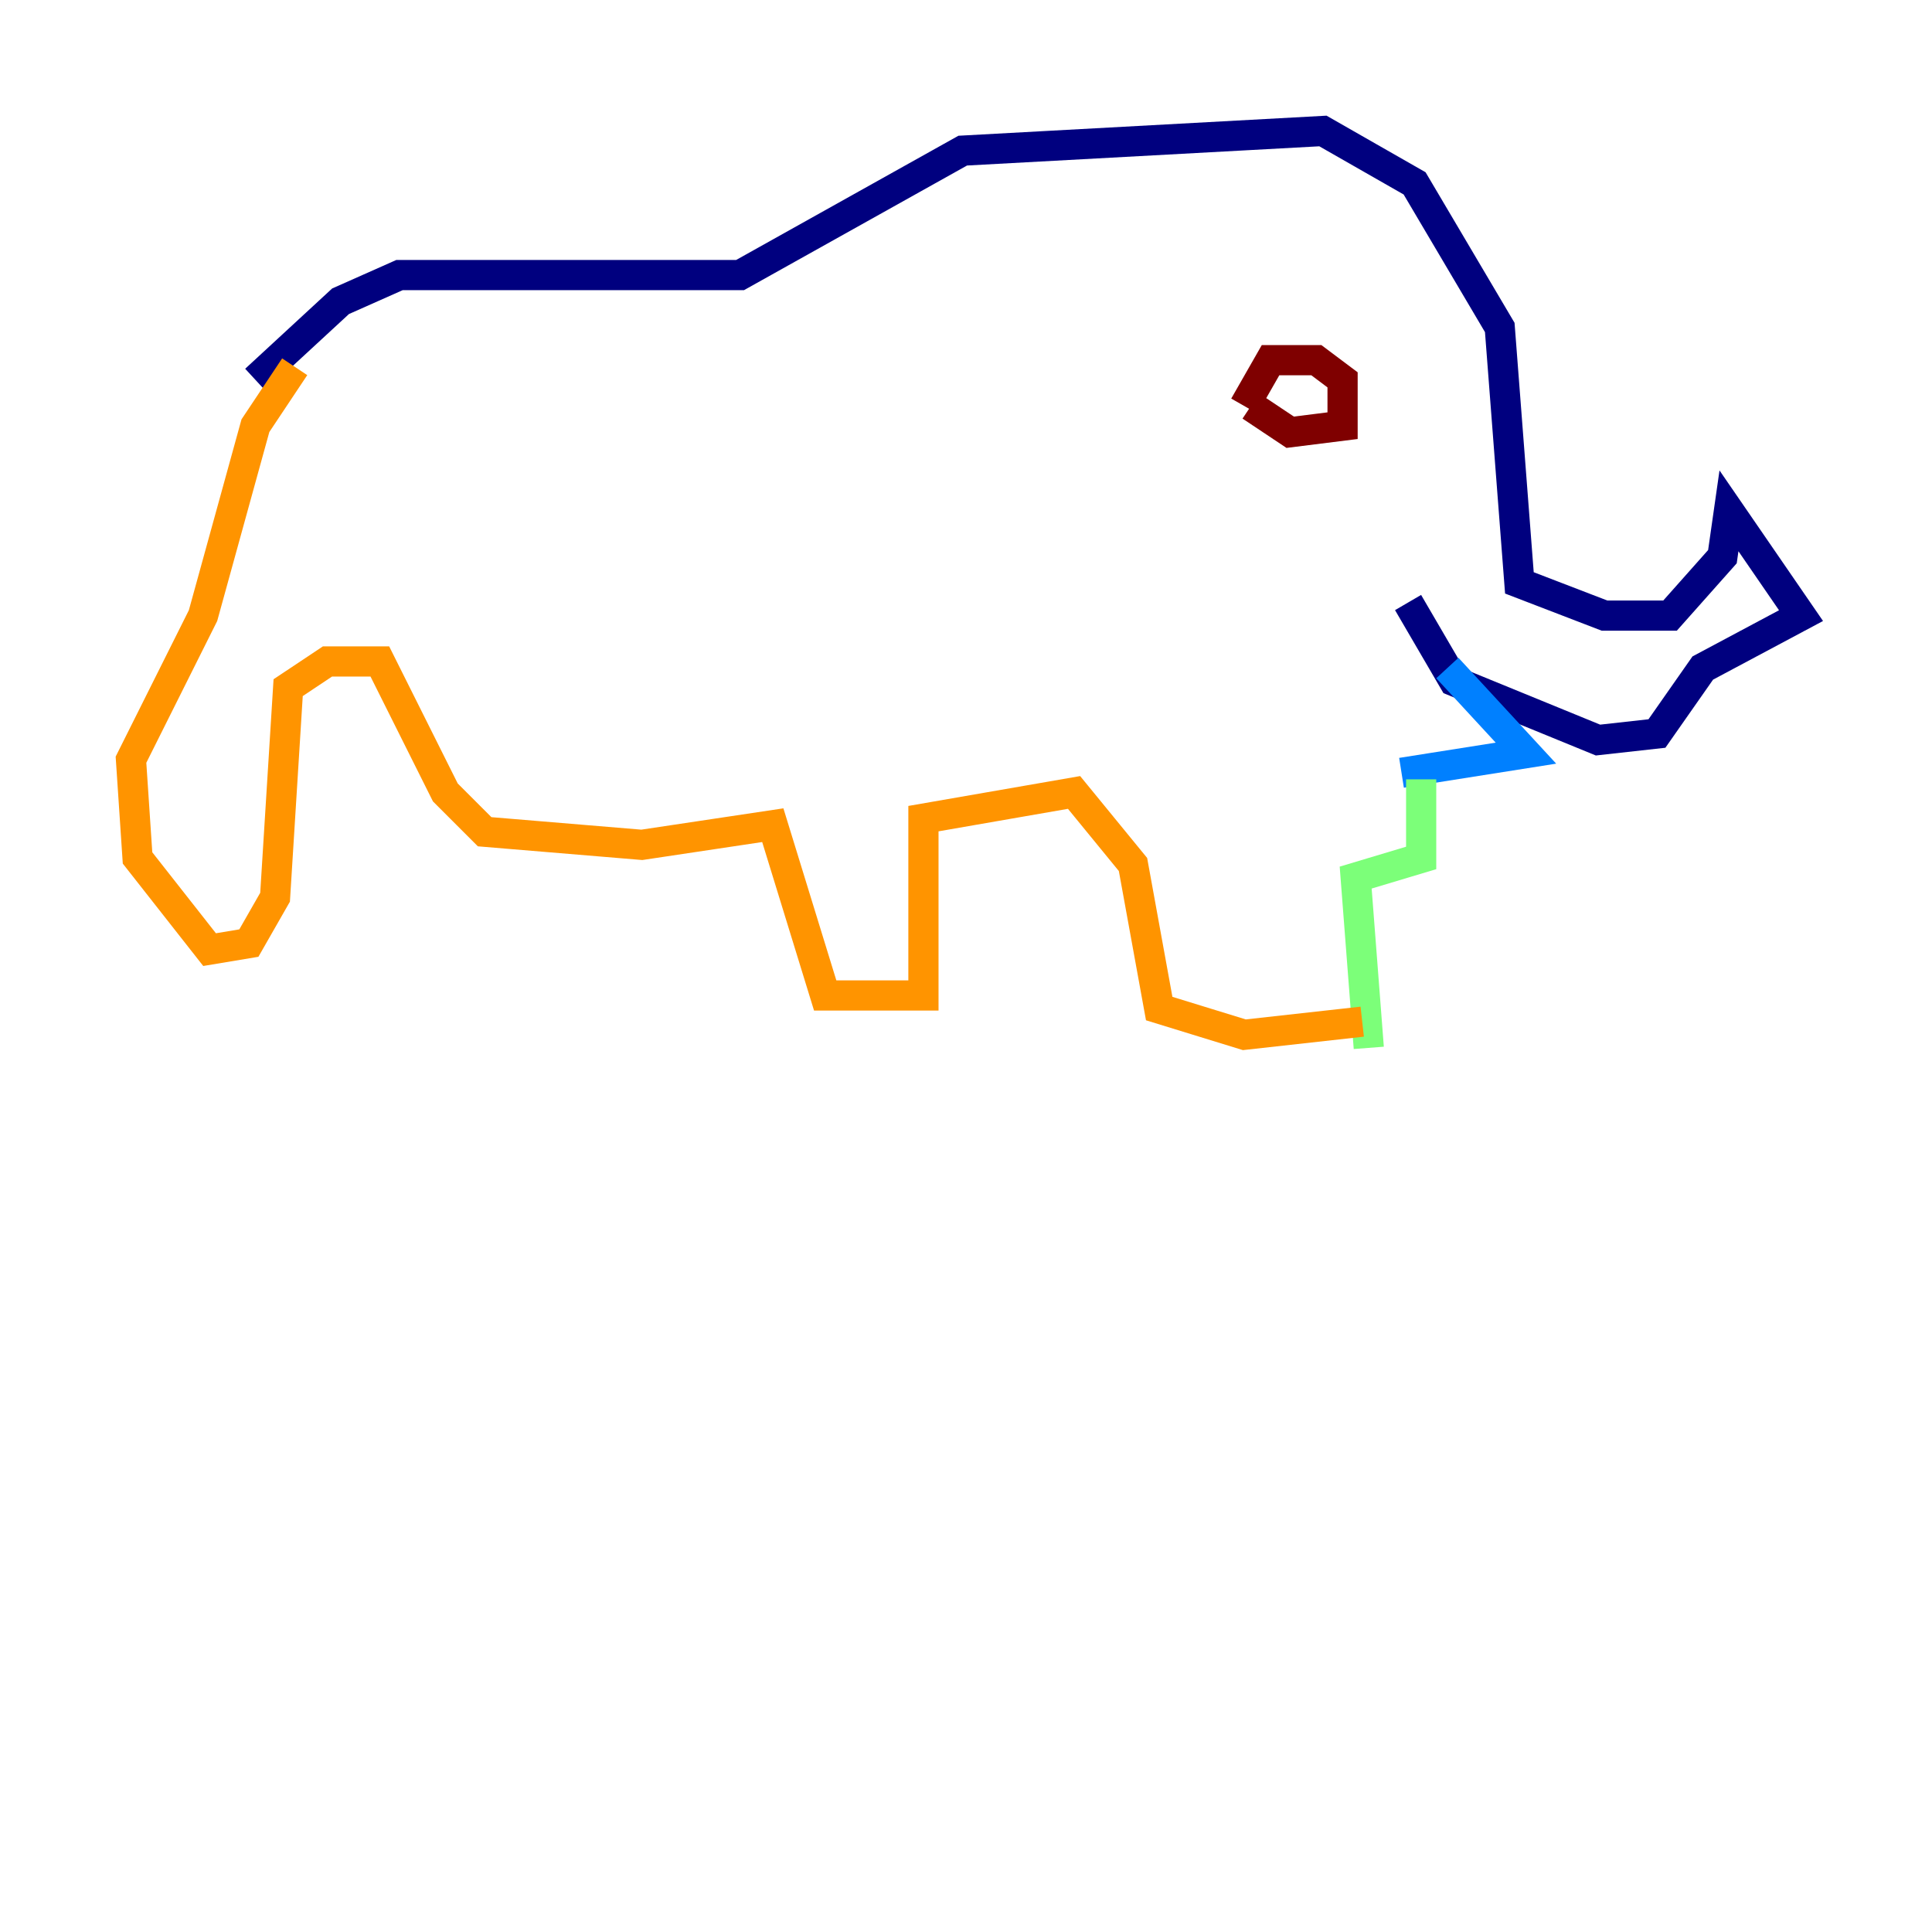 <?xml version="1.0" encoding="utf-8" ?>
<svg baseProfile="tiny" height="128" version="1.2" viewBox="0,0,128,128" width="128" xmlns="http://www.w3.org/2000/svg" xmlns:ev="http://www.w3.org/2001/xml-events" xmlns:xlink="http://www.w3.org/1999/xlink"><defs /><polyline fill="none" points="16.922,25.166 22.563,19.959 26.468,18.224 49.031,18.224 63.783,9.98 87.647,8.678 93.722,12.149 99.363,21.695 100.664,38.617 106.305,40.786 110.644,40.786 114.115,36.881 114.549,33.844 119.322,40.786 112.814,44.258 109.776,48.597 105.871,49.031 96.325,45.125 93.288,39.919" stroke="#00007f" stroke-width="2" /><polyline fill="none" points="95.891,44.258 101.098,49.898 92.854,51.2" stroke="#0080ff" stroke-width="2" /><polyline fill="none" points="94.156,51.634 94.156,56.841 89.817,58.142 90.685,69.424" stroke="#7cff79" stroke-width="2" /><polyline fill="none" points="90.251,67.688 82.441,68.556 76.8,66.82 75.064,57.275 71.159,52.502 61.18,54.237 61.18,65.953 54.671,65.953 51.2,54.671 42.522,55.973 32.108,55.105 29.505,52.502 25.166,43.824 21.695,43.824 19.091,45.559 18.224,59.444 16.488,62.481 13.885,62.915 9.112,56.841 8.678,50.332 13.451,40.786 16.922,28.203 19.525,24.298" stroke="#ff9400" stroke-width="2" /><polyline fill="none" points="82.441,26.902 84.176,23.864 87.214,23.864 88.949,25.166 88.949,28.203 85.478,28.637 82.875,26.902" stroke="#7f0000" stroke-width="2" /></svg>